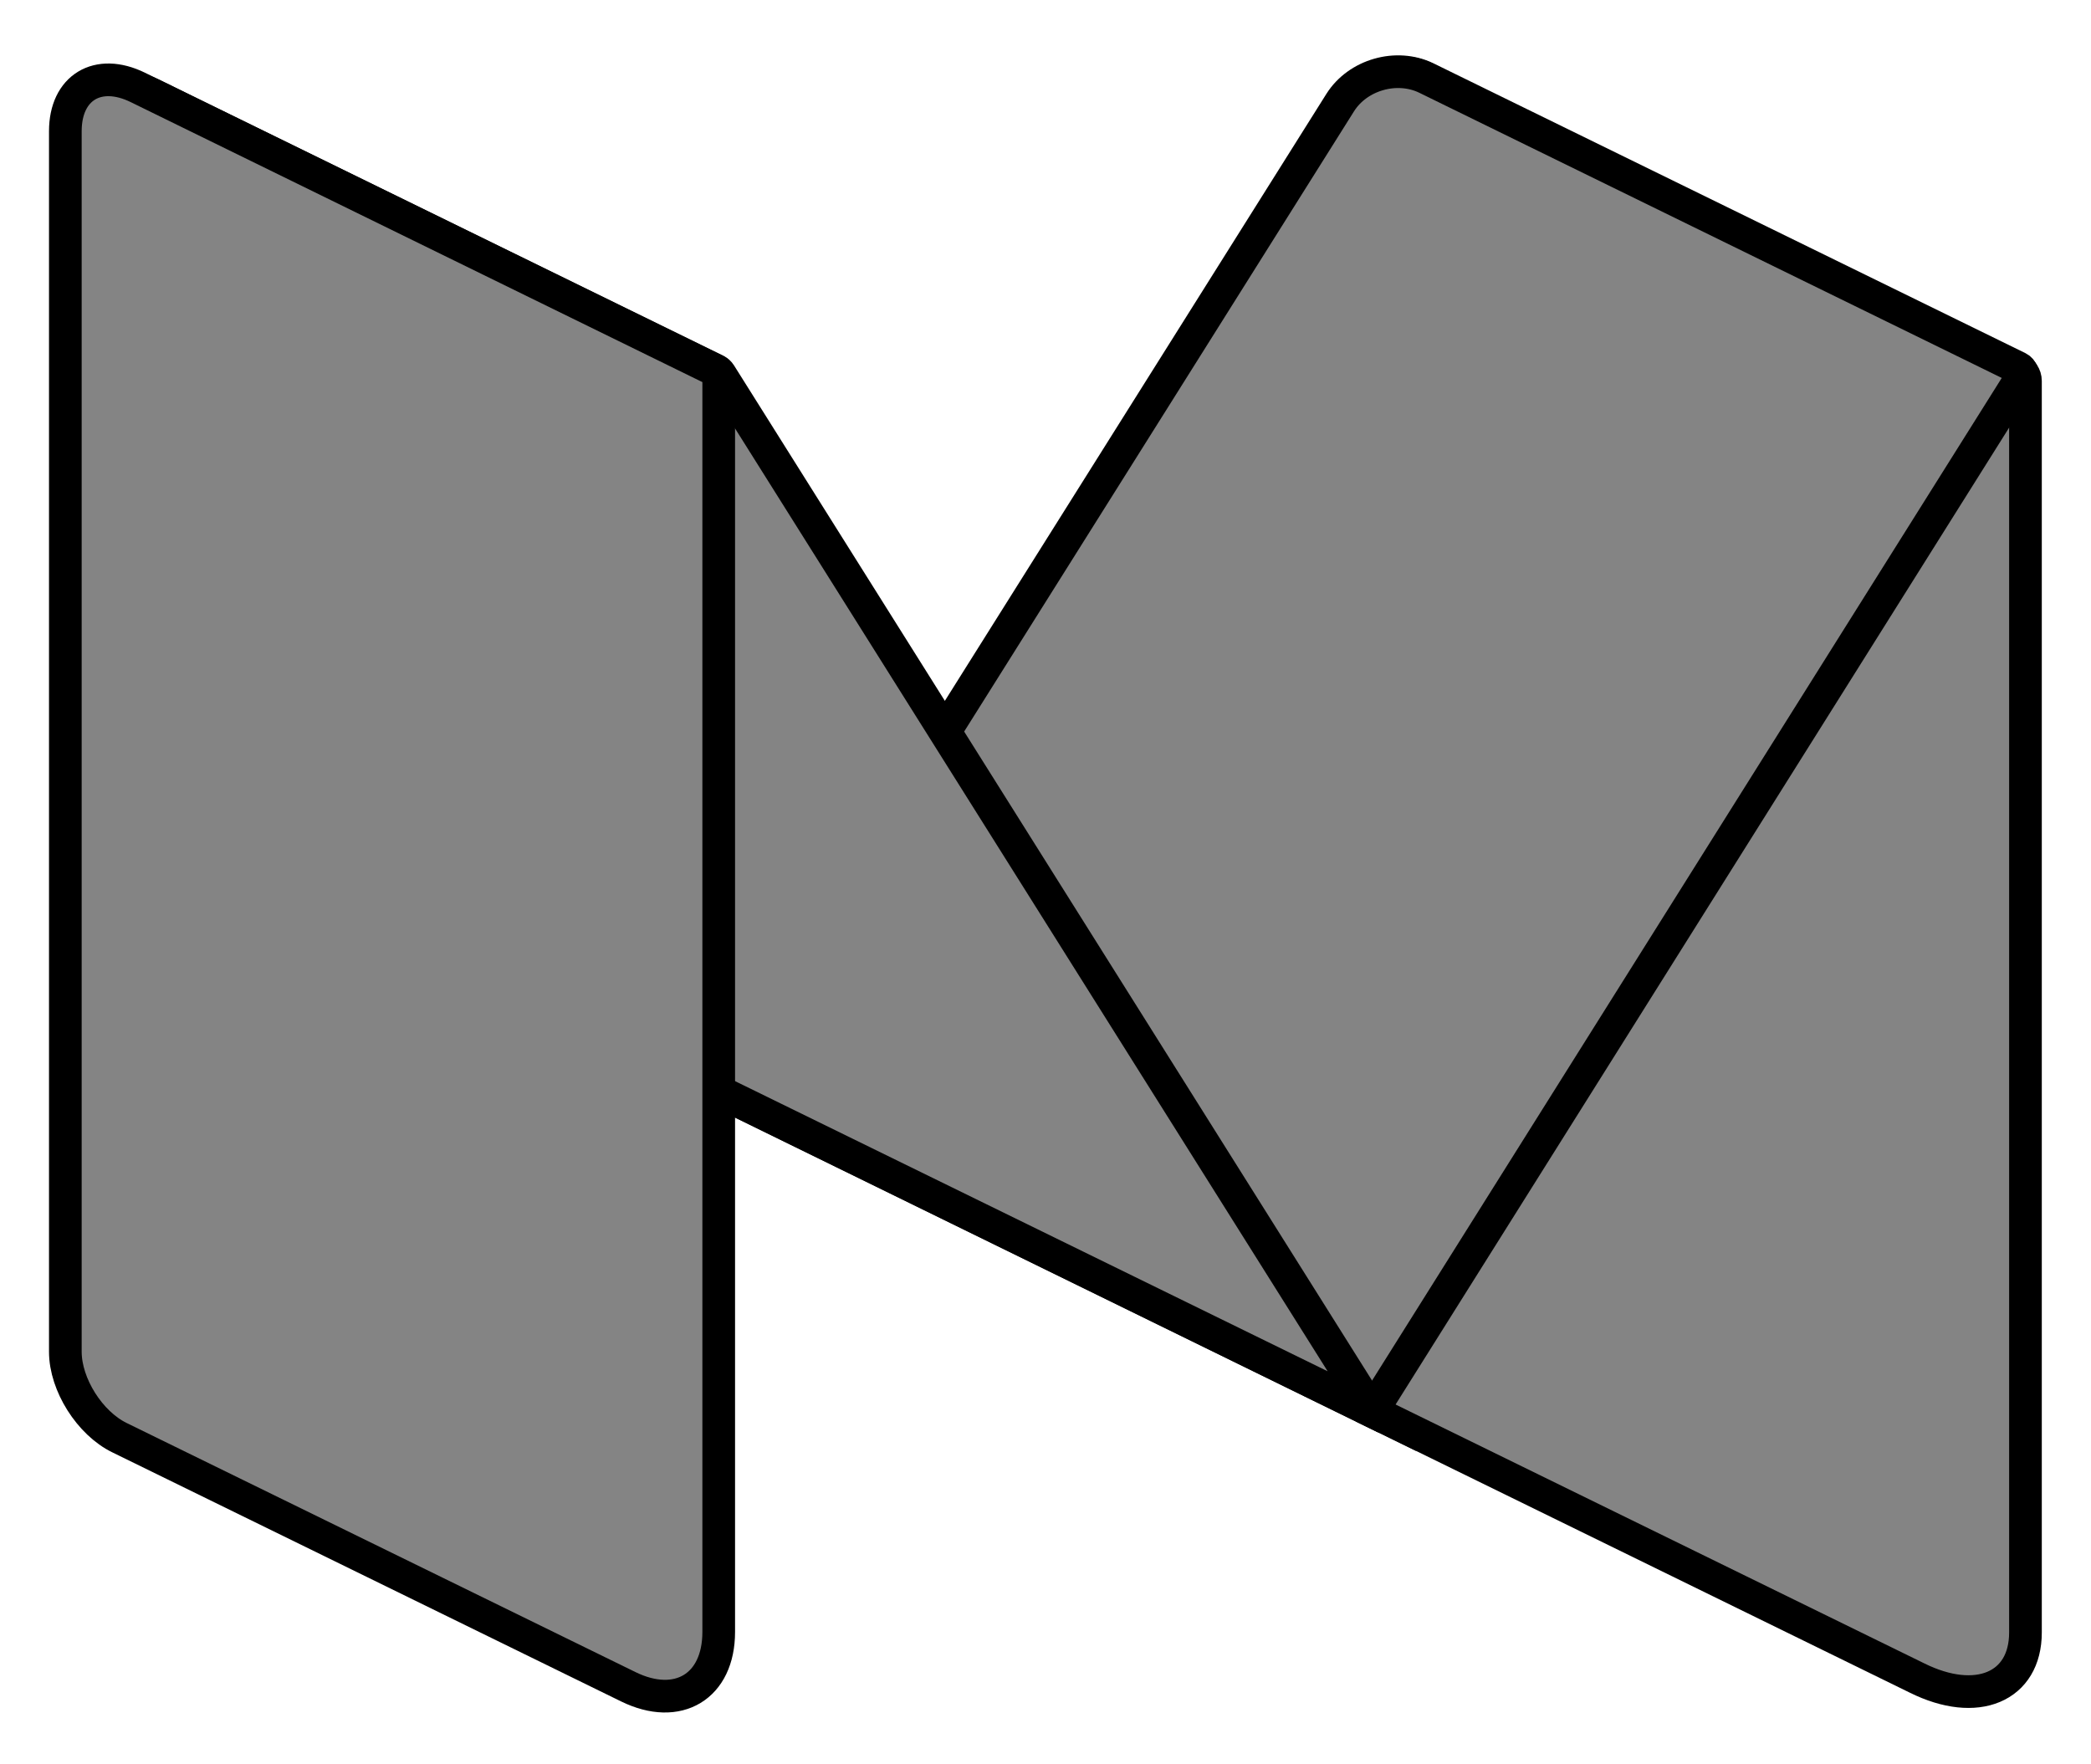 <?xml version="1.0" encoding="UTF-8"?>
<svg width="32px" height="27px" viewBox="0 0 32 27" version="1.1" xmlns="http://www.w3.org/2000/svg" xmlns:xlink="http://www.w3.org/1999/xlink">
    <!-- Generator: Sketch 43.2 (39069) - http://www.bohemiancoding.com/sketch -->
    <title>med-w</title>
    <desc>Created with Sketch.</desc>
    <defs></defs>
    <g id="Page-1" stroke="none" stroke-width="1" fill="none" fill-rule="evenodd">
        <g id="Artboard-2" transform="translate(-564, -249)" stroke="#000000" stroke-width="0.5" fill="#848484" fill-rule="nonzero">
            <g id="Group-2" transform="translate(400, 142)">
                <g id="Group" transform="translate(0, 106)">
                    <g id="med-w" transform="translate(165, 2)">
                        <path d="M20.828,0.201 C20.372,-0.022 19.998,0.203 19.998,0.704 L19.998,20.596 L28.335,24.678 C29.253,25.135 29.997,24.817 29.997,23.983 L29.997,4.829 C29.997,4.75 29.948,4.68 29.877,4.641 L20.829,0.214 L20.829,0.204 L20.828,0.201 L20.828,0.201 Z" id="Shape"></path>
                        <path d="M9.999,15.701 L19.51,0.57 C19.779,0.143 20.372,-0.026 20.826,0.193 L29.887,4.629 C29.945,4.659 29.967,4.728 29.933,4.778 L19.997,20.598 L9.999,15.703 L9.999,15.701 L9.999,15.701 Z" id="Shape"></path>
                        <path d="M1.384,0.471 C0.623,0.099 0.365,0.376 0.811,1.087 L9.999,15.701 L19.997,20.596 L10.021,4.724 C10.006,4.701 9.986,4.682 9.963,4.67 L1.384,0.472 L1.384,0.471 L1.384,0.471 Z" id="Shape"></path>
                        <path d="M9.999,23.975 C9.999,24.809 9.376,25.186 8.615,24.813 L0.83,21.002 C0.373,20.78 0,20.188 0,19.687 L0,1.007 C0,0.34 0.498,0.039 1.108,0.337 L9.945,4.665 C9.978,4.679 9.999,4.712 9.999,4.748 L9.999,23.975 Z" id="Shape"></path>
                    </g>
                </g>
            </g>
        </g>
    </g>
</svg>